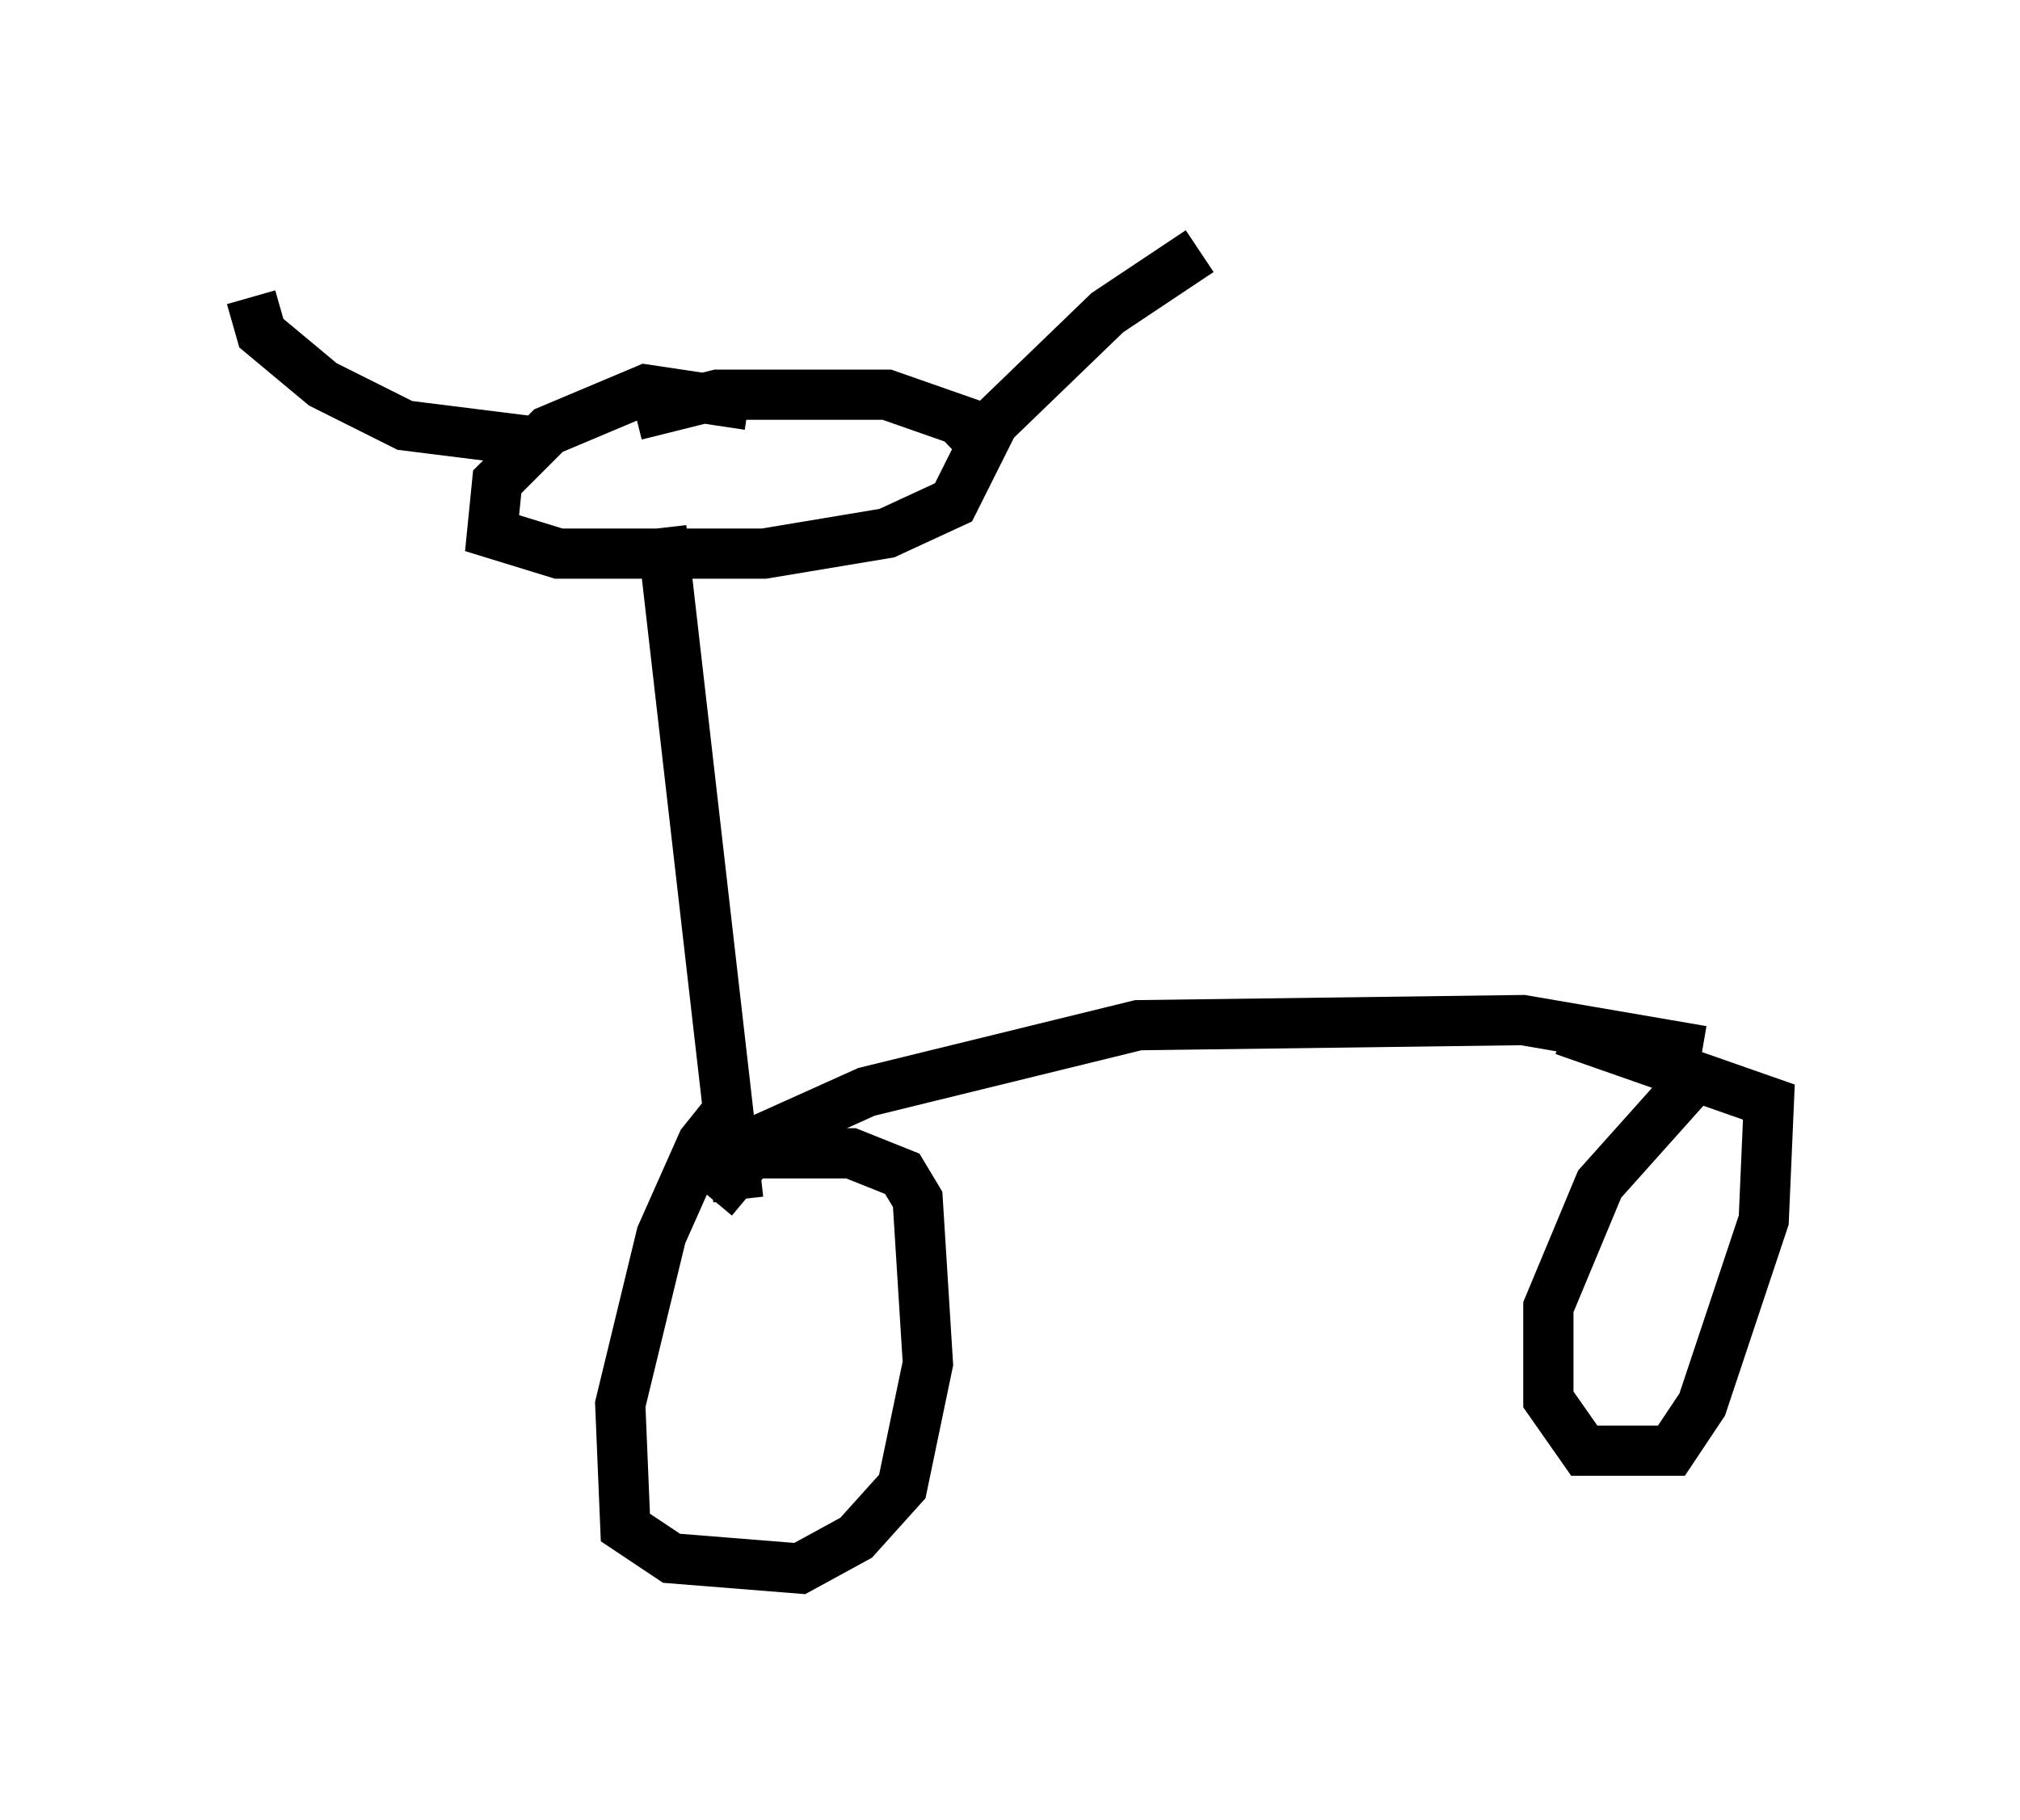 <?xml version="1.0" encoding="utf-8" ?>
<svg baseProfile="full" height="36.236" version="1.1" width="40.217" xmlns="http://www.w3.org/2000/svg" xmlns:ev="http://www.w3.org/2001/xml-events" xmlns:xlink="http://www.w3.org/1999/xlink"><defs /><rect fill="white" height="36.236" width="40.217" x="0" y="0" /><path d="M15.004, 22.15 m-0.613, 0.102 l-0.408, 0.51 -0.817, 1.838 l-0.817, 3.369 0.102, 2.45 l0.919, 0.613 2.552, 0.204 l1.123, -0.613 0.919, -1.021 l0.51, -2.45 -0.204, -3.267 l-0.306, -0.51 -1.021, -0.408 l-2.45, 0.0 m19.09, -1.327 l-1.735, 1.94 -1.021, 2.45 l0.0, 1.838 0.715, 1.021 l1.735, 0.0 0.613, -0.919 l1.225, -3.675 0.102, -2.348 l-4.083, -1.429 m-16.946, 3.369 l1.021, -1.225 2.042, -0.919 l5.41, -1.327 7.656, -0.102 l3.573, 0.613 m-19.192, 2.96 l-1.531, -13.373 m1.735, -2.45 l-2.042, -0.306 -1.94, 0.817 l-1.021, 1.021 -0.102, 1.021 l1.327, 0.408 4.083, 0.0 l2.45, -0.408 1.327, -0.613 l0.715, -1.429 -2.042, -0.715 l-3.369, 0.0 -1.633, 0.408 m-2.144, 0.51 l-2.45, -0.306 -1.633, -0.817 l-1.225, -1.021 -0.204, -0.715 m14.088, 3.165 l2.96, -2.858 1.838, -1.225 " fill="none" stroke="black" stroke-width="1" /></svg>